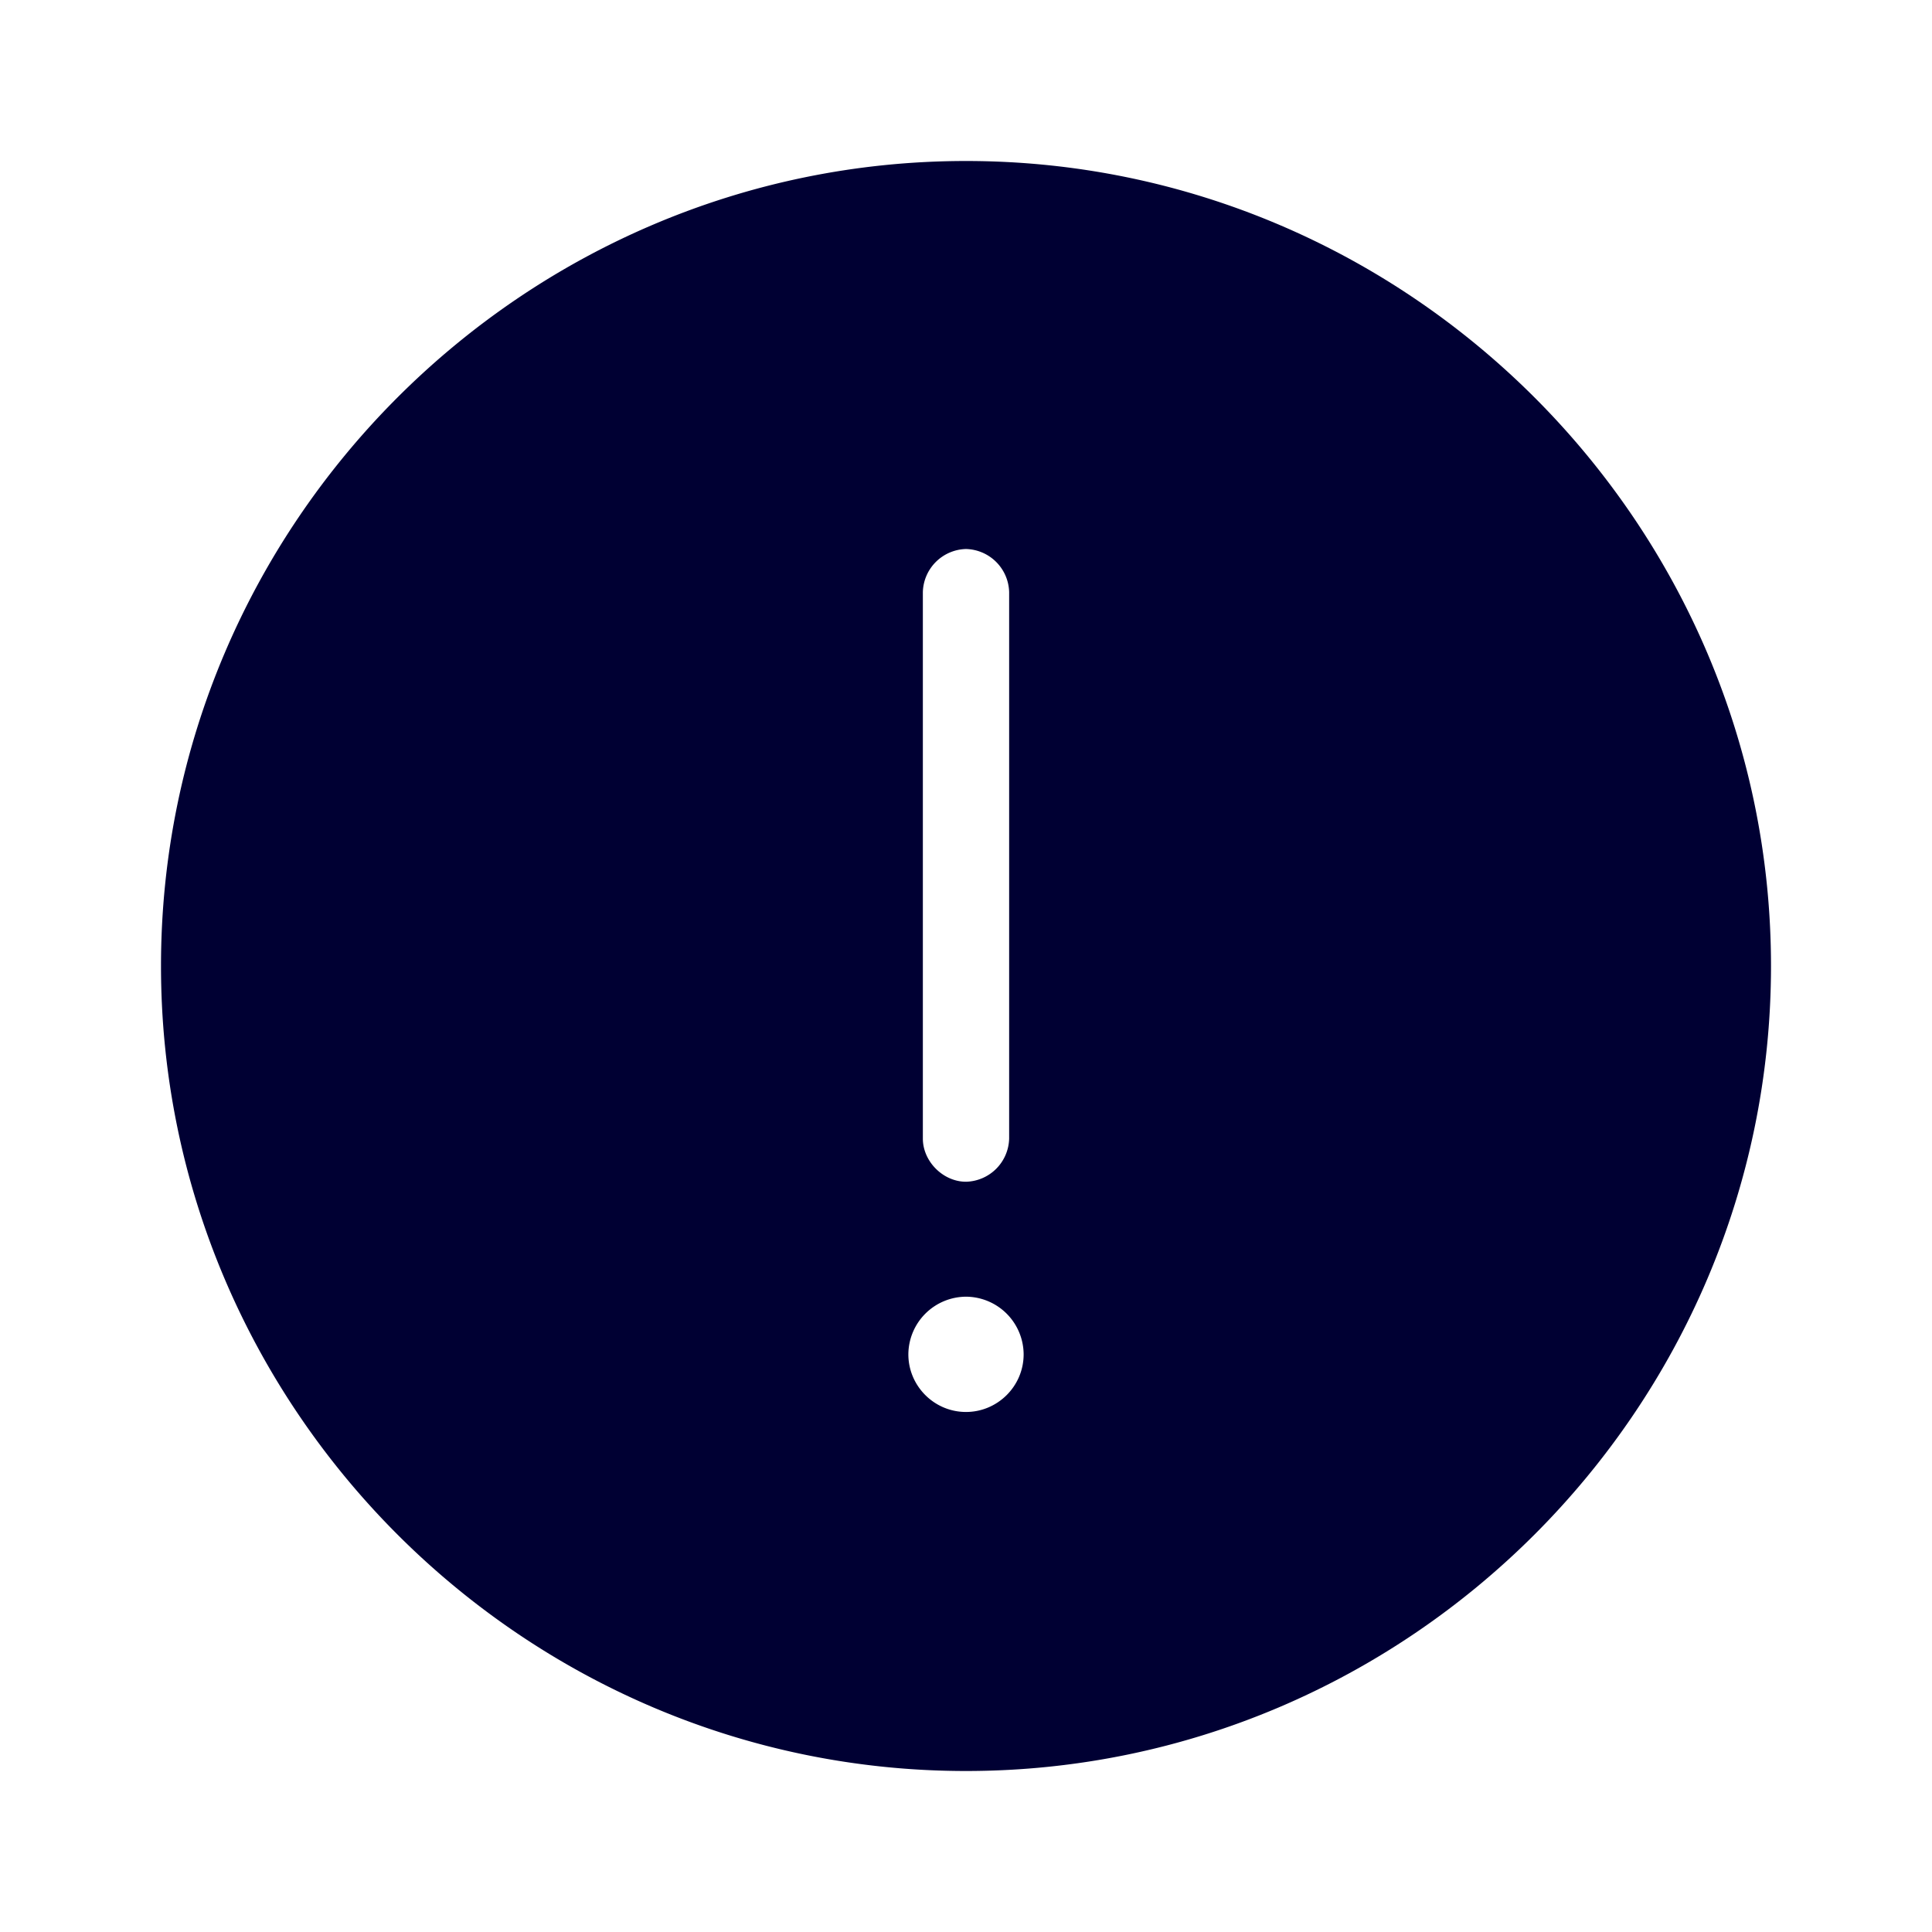 <svg xmlns="http://www.w3.org/2000/svg" width="24" height="24" fill="none"><path fill="#003" d="M12 22C6.5 22 2 17.5 2 12S6.5 2 12 2s10 4.5 10 10-4.5 10-10 10m.536-14.644A.55.55 0 0 0 12 6.82a.55.55 0 0 0-.536.536v6.788c0 .284.252.536.536.536a.55.55 0 0 0 .536-.536zm-1.252 9.468c0 .392.32.716.716.716.392 0 .716-.32.716-.716a.72.72 0 0 0-.716-.716.72.72 0 0 0-.716.716"/></svg>
